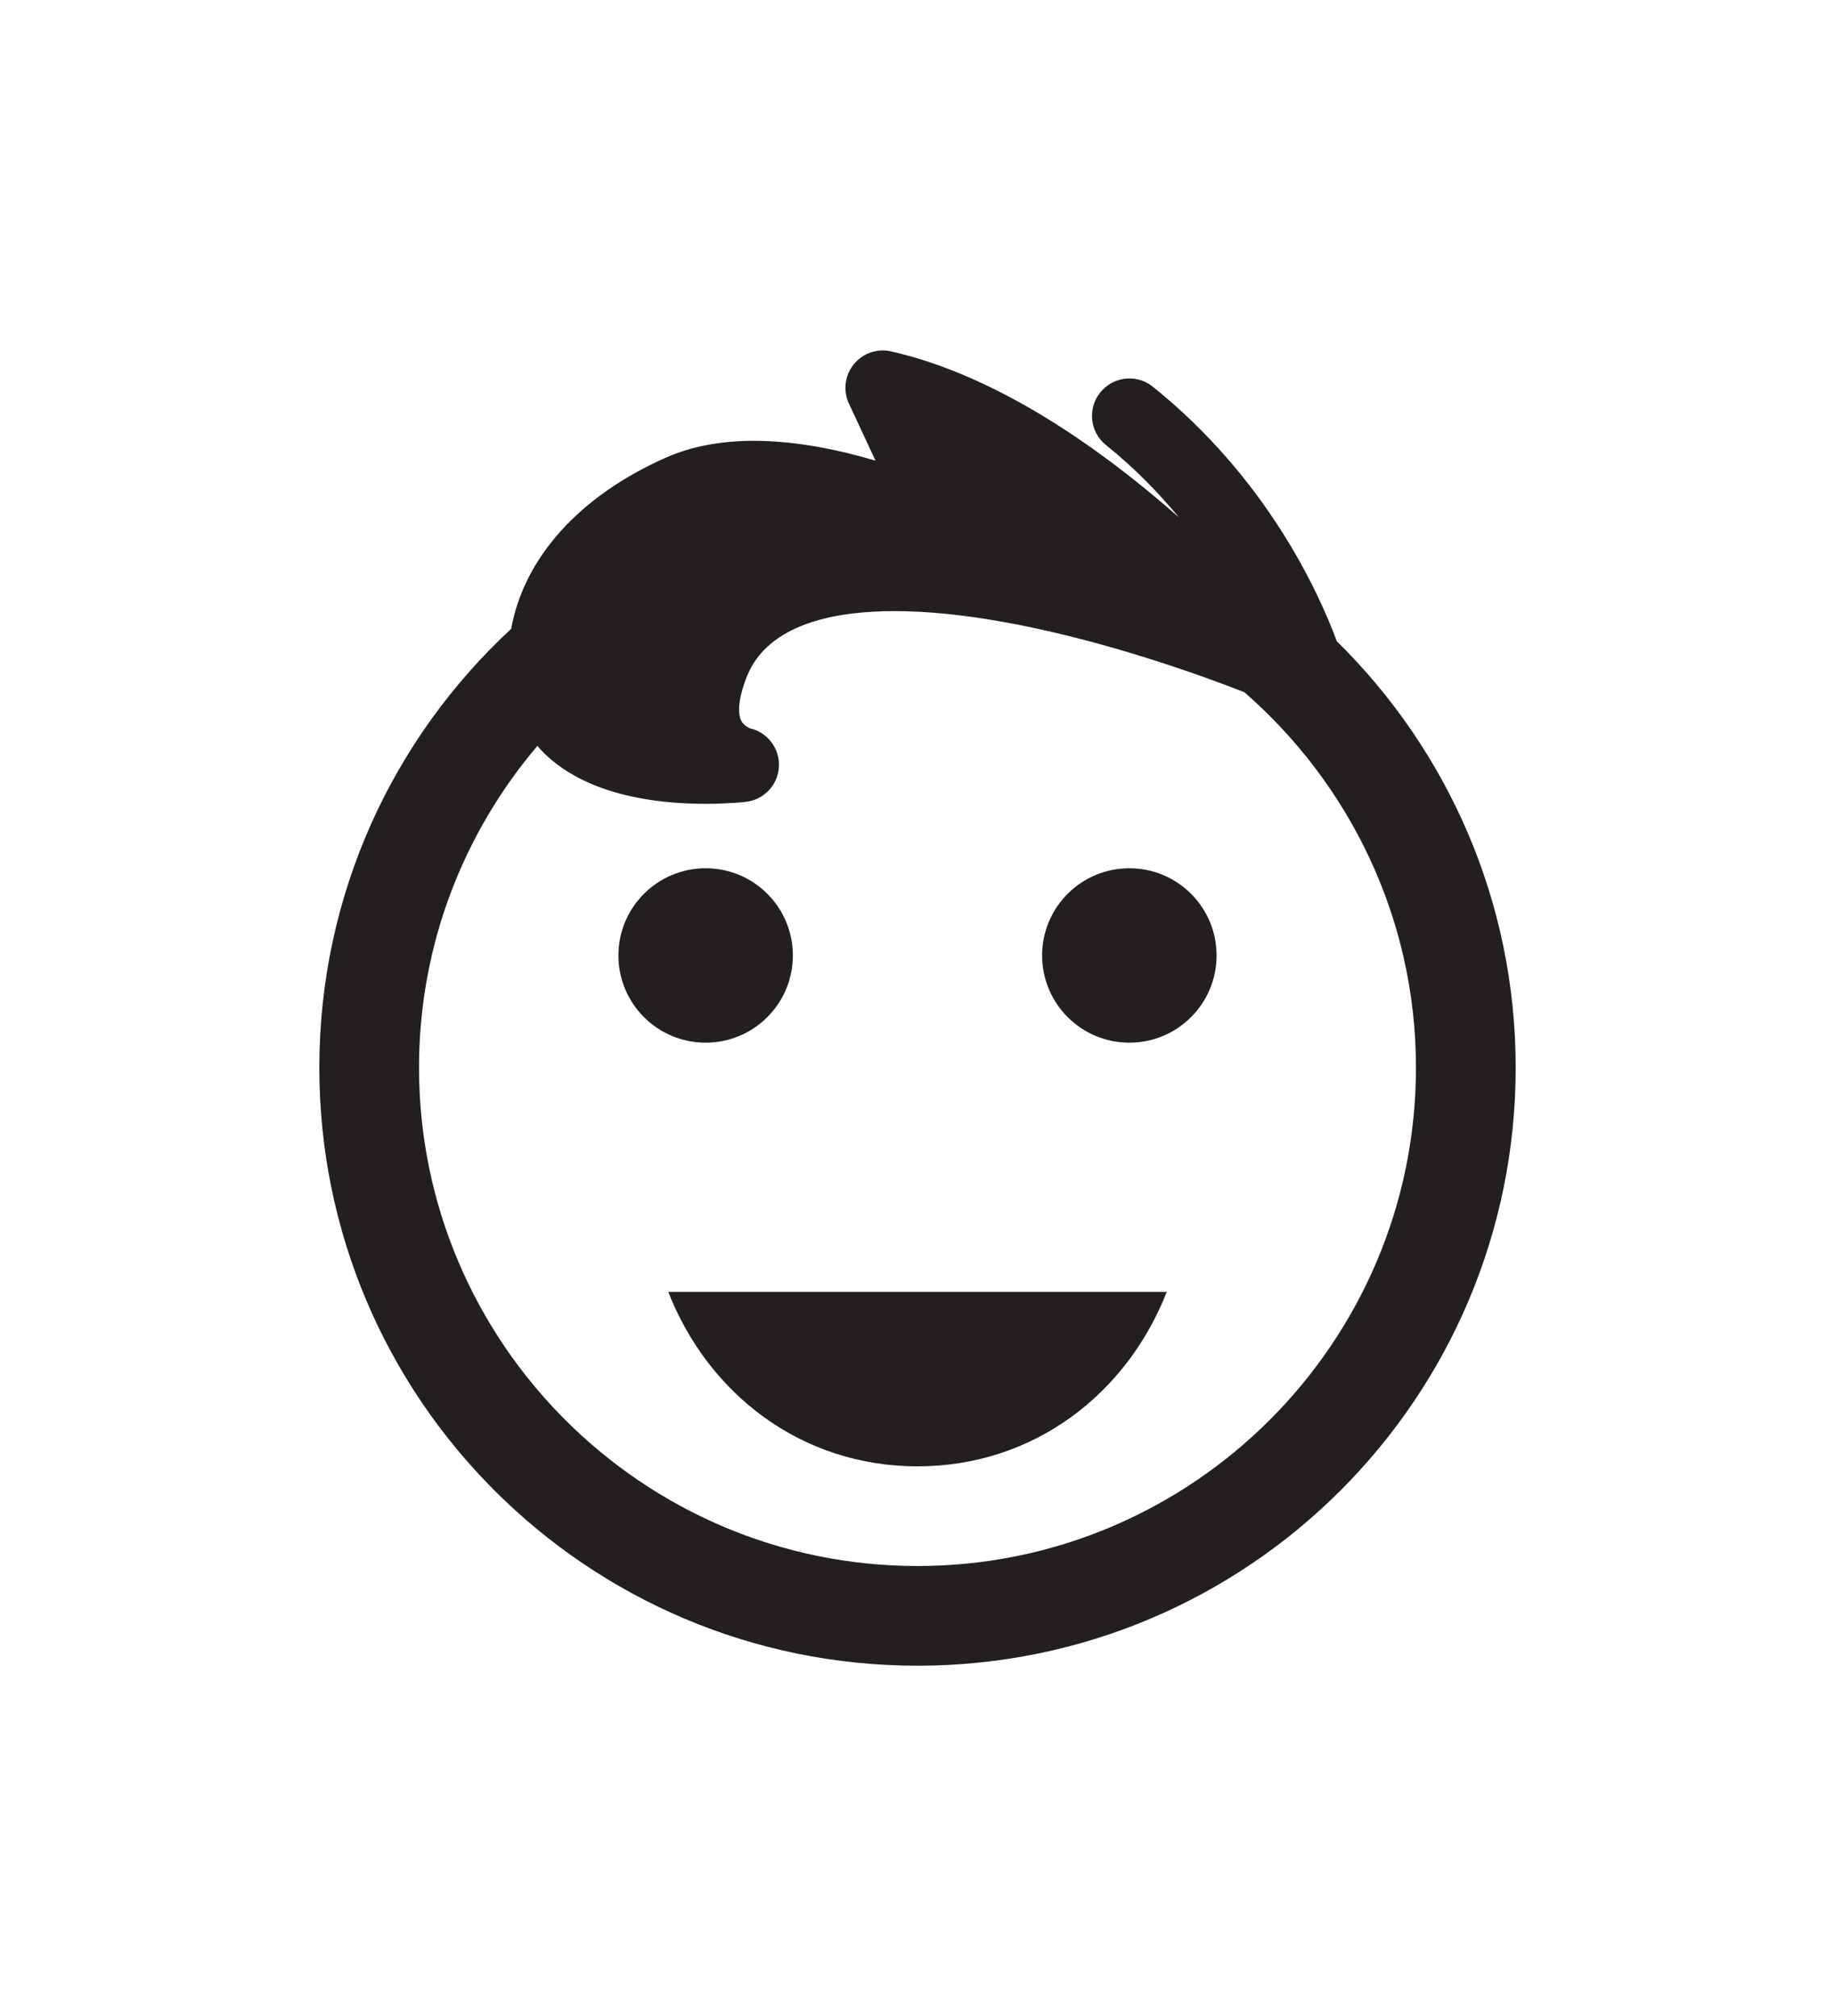<?xml version="1.0" ?>
<svg xmlns="http://www.w3.org/2000/svg" xmlns:ev="http://www.w3.org/2001/xml-events" xmlns:xlink="http://www.w3.org/1999/xlink" baseProfile="full" enable-background="new 0 0 100 99.864" height="600px" version="1.1" viewBox="0 0 100 99.864" width="546px" x="0px" xml:space="preserve" y="0px">
	<defs/>
	<path d="M 36.418,65.4 C 38.593,70.962 43.665,74.908 50.0,74.908 C 56.332,74.908 61.407,70.962 63.583,65.4 L 36.418,65.4" fill="#231F20"/>
	<path d="M 43.208,47.063 C 43.208,49.688 41.08,51.817 38.454,51.817 C 35.829,51.817 33.701,49.688 33.701,47.063 C 33.701,44.438 35.829,42.31 38.454,42.31 C 41.081,42.31 43.208,44.438 43.208,47.063" fill="#231F20"/>
	<path d="M 66.299,47.063 C 66.299,49.688 64.172,51.817 61.545,51.817 C 58.92,51.817 56.791,49.688 56.791,47.063 C 56.791,44.438 58.92,42.31 61.545,42.31 C 64.172,42.31 66.299,44.438 66.299,47.063" fill="#231F20"/>
	<path d="M 72.852,29.939 C 71.829,27.183 69.003,21.024 62.822,16.063 C 61.946,15.357 60.663,15.502 59.958,16.379 C 59.254,17.255 59.392,18.538 60.27,19.243 C 61.832,20.494 63.138,21.847 64.247,23.188 C 60.111,19.536 54.445,15.473 48.561,14.139 C 47.802,13.963 47.012,14.242 46.524,14.846 C 46.036,15.453 45.935,16.284 46.264,16.987 L 47.711,20.094 C 45.737,19.508 43.379,19.013 41.081,19.013 C 39.278,19.013 37.67,19.32 36.304,19.922 C 31.555,22.023 28.552,25.401 27.857,29.261 C 21.429,35.215 17.402,43.724 17.402,53.177 C 17.402,71.18 31.996,85.775 50.0,85.775 C 68.002,85.775 82.599,71.18 82.599,53.177 C 82.598,44.077 78.864,35.852 72.852,29.939 M 50.0,80.341 C 35.021,80.341 22.835,68.153 22.835,53.175 C 22.835,46.492 25.267,40.378 29.284,35.643 C 31.037,37.677 34.194,38.798 38.471,38.798 C 39.728,38.798 40.614,38.695 40.653,38.69 C 41.637,38.575 42.398,37.765 42.448,36.773 C 42.499,35.781 41.828,34.897 40.859,34.68 C 40.856,34.68 40.555,34.555 40.41,34.296 C 40.19,33.902 40.245,33.152 40.561,32.241 C 40.898,31.263 41.928,28.295 48.75,28.295 C 56.133,28.295 65.48,31.797 67.818,32.72 C 73.532,37.704 77.164,45.017 77.164,53.175 C 77.166,68.155 64.979,80.341 50.0,80.341" fill="#231F20"/>
</svg>
